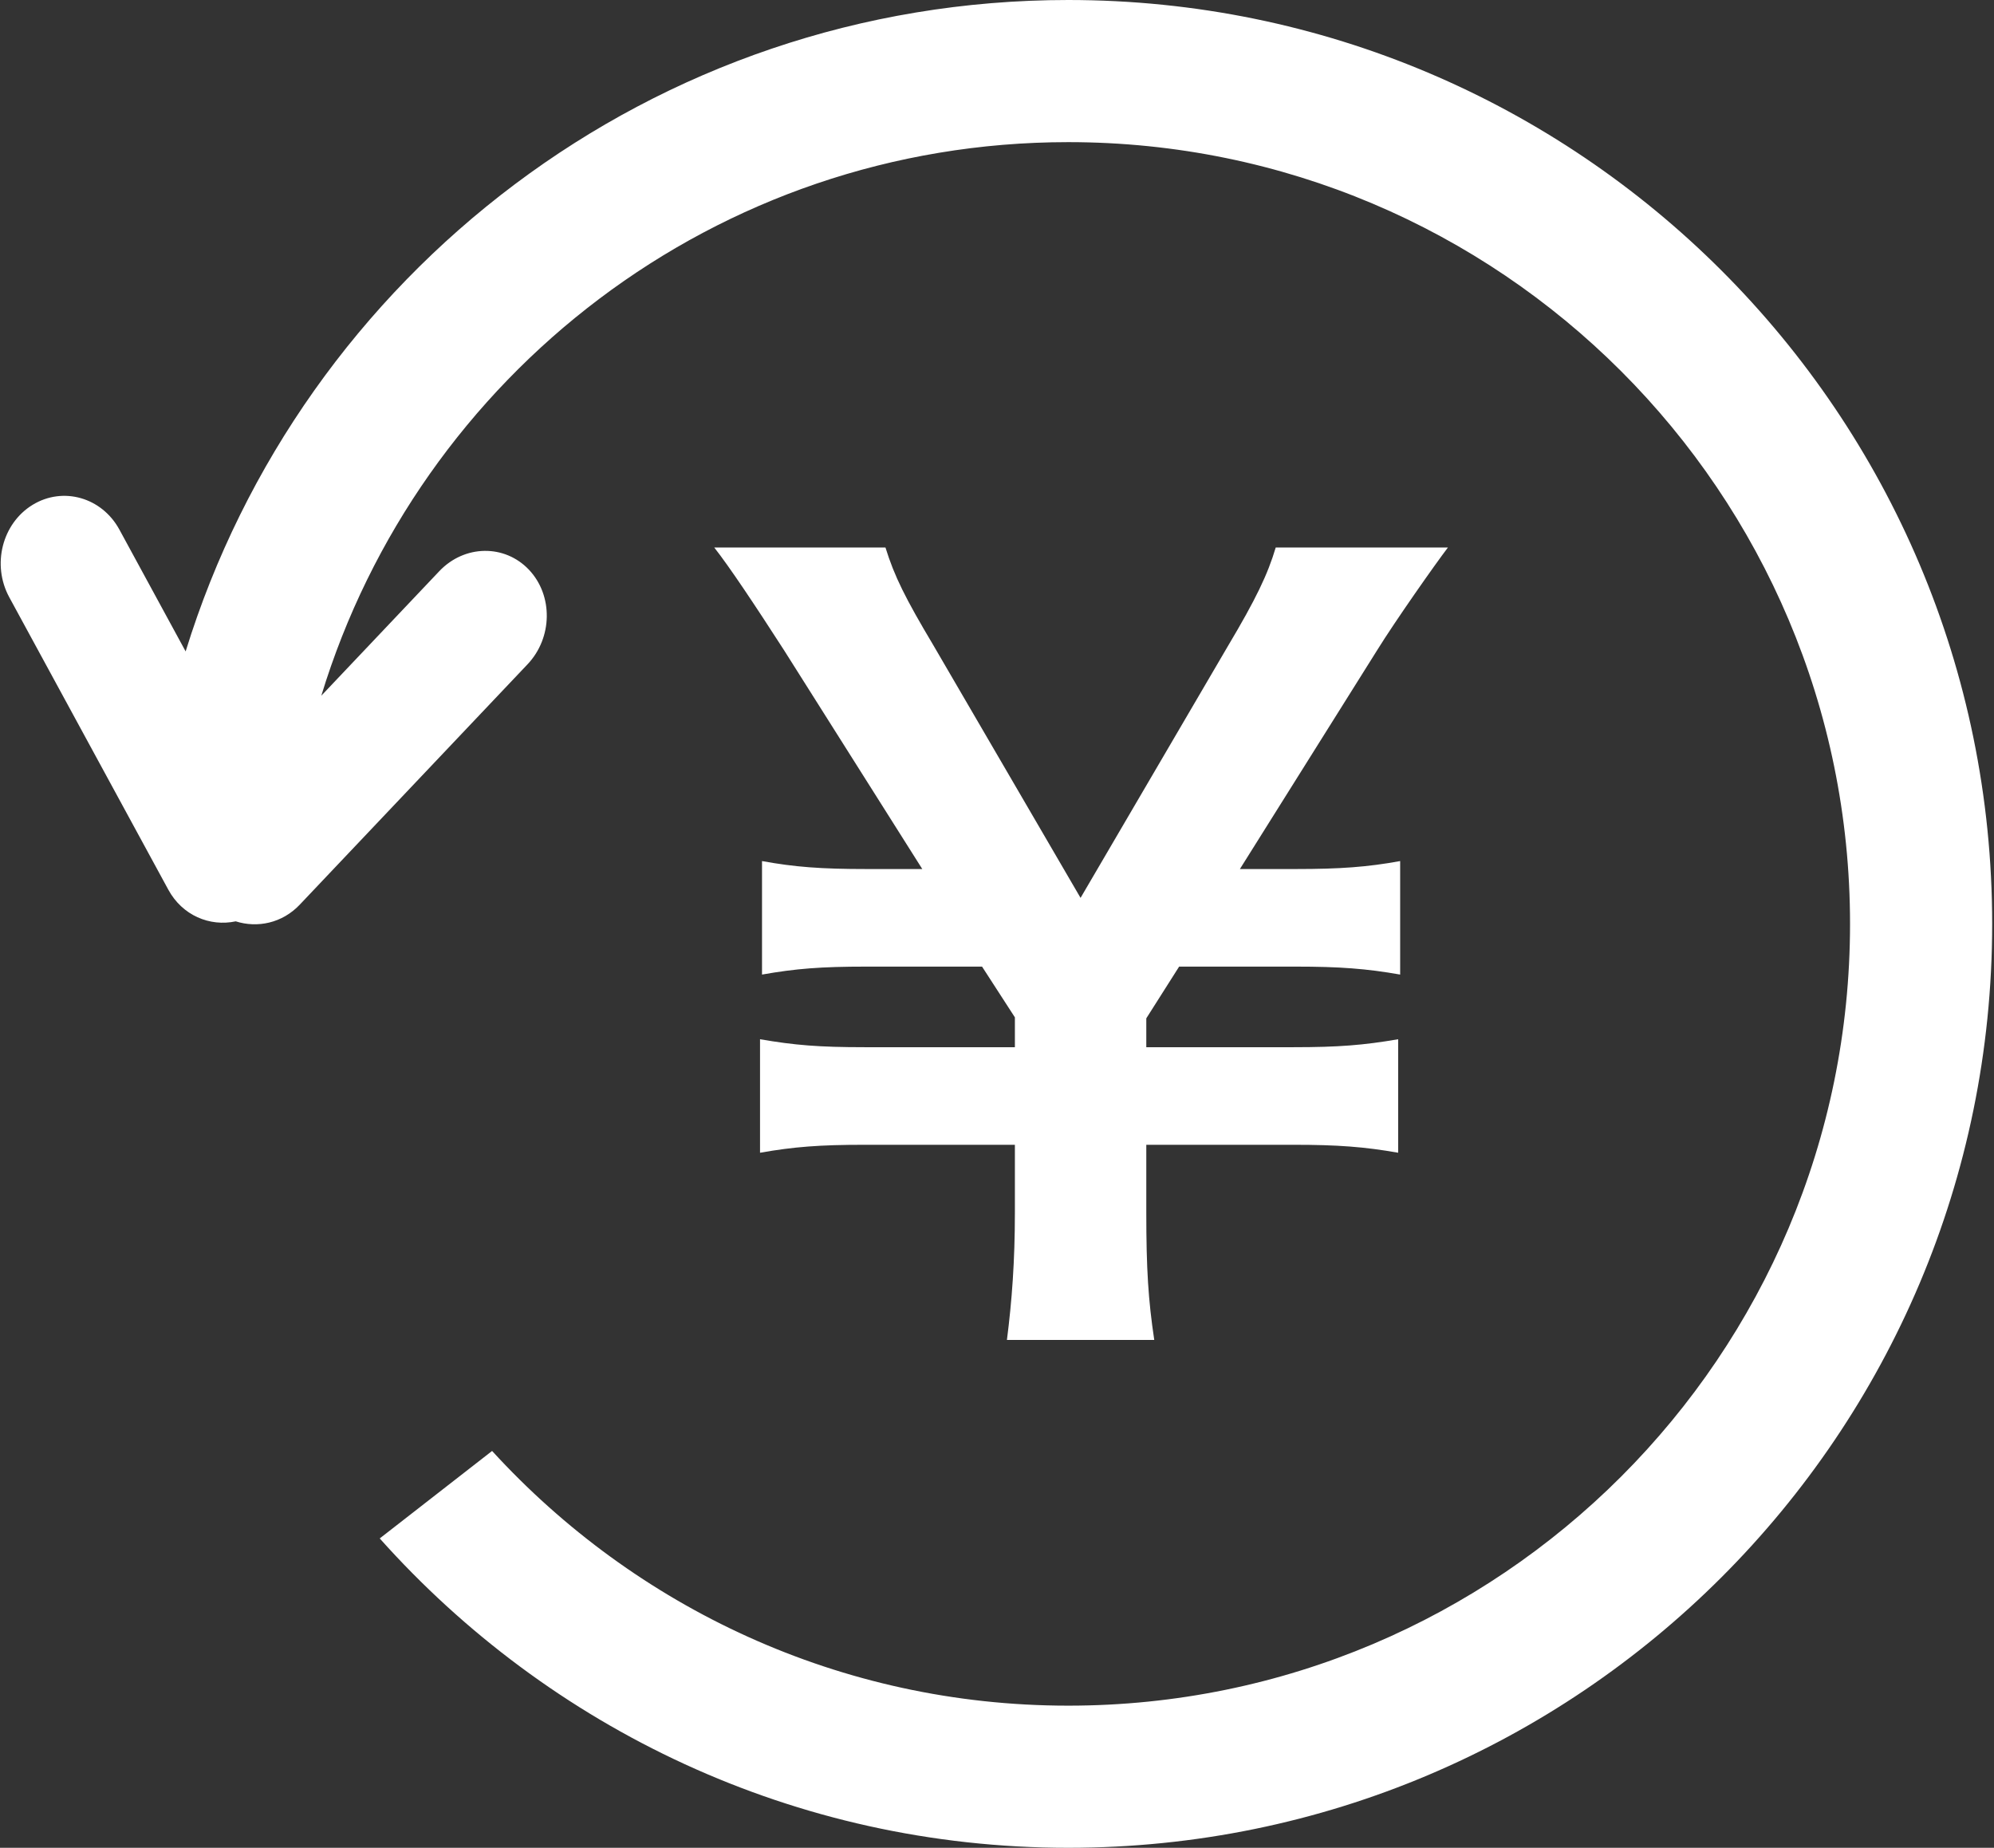 <?xml version="1.0" standalone="no"?><!DOCTYPE svg PUBLIC "-//W3C//DTD SVG 1.1//EN" "http://www.w3.org/Graphics/SVG/1.1/DTD/svg11.dtd"><svg t="1600835140361" class="icon" viewBox="0 0 1105 1024" version="1.1" xmlns="http://www.w3.org/2000/svg" p-id="3572" xmlns:xlink="http://www.w3.org/1999/xlink" width="215.82" height="200"><rect x="0" y="0" width="1105" height="1024" fill="#333333" stroke="none"/><defs><style type="text/css"></style></defs><path d="M395.815 303.419 490.693 303.419C495.655 319.409 501.721 331.54 517.159 357.455L598.804 497.585 680.487 358.006C695.926 332.091 702.543 318.306 706.954 303.419L802.383 303.419C795.215 312.793 773.159 344.222 763.234 360.212L687.104 481.595 717.982 481.595C742.794 481.595 757.721 480.492 775.916 477.184L775.916 540.081C757.169 536.773 742.242 535.67 717.982 535.67L653.43 535.67 635.234 564.342 635.234 580.332 716.879 580.332C741.691 580.332 755.515 579.23 774.814 575.921L774.814 638.818C756.066 635.51 741.14 634.407 716.879 634.407L635.234 634.407 635.234 671.941C635.234 703.37 636.337 720.463 639.646 742.558L558.001 742.558C560.758 721.014 562.412 698.959 562.412 671.941L562.412 634.407 479.114 634.407C454.302 634.407 439.926 635.51 421.179 638.818L421.179 575.921C440.478 579.23 453.75 580.332 479.114 580.332L562.412 580.332 562.412 563.791 544.217 535.67 480.217 535.67C454.853 535.67 441.029 536.773 422.282 540.081L422.282 477.184C440.478 480.492 454.853 481.595 480.217 481.595L511.094 481.595 434.412 360.212C418.422 335.399 404.086 313.895 395.815 303.419ZM591.99 1024C440.162 1024 304.167 957.519 210.432 852.559L272.699 804.076C351.902 890.644 465.447 945.231 591.99 945.231 831.252 945.231 1025.221 751.262 1025.221 512 1025.221 272.738 831.252 78.769 591.99 78.769 396.8 78.769 232.172 208.03 178.058 385.536L243.436 316.534C257.378 301.844 279.631 301.489 293.14 315.746 306.609 330.004 306.255 353.477 292.313 368.167L166.124 501.327C156.396 511.606 142.651 514.402 130.639 510.582 116.224 513.654 101.022 507.313 93.263 493.017L5.12 330.949C-4.608 313.029 1.142 290.146 18.038 279.788 34.895 269.47 56.438 275.614 66.166 293.494L102.873 360.999C167.345 151.985 361.826 0 591.99 0 874.772 0 1103.99 229.218 1103.99 512 1103.99 794.782 874.772 1024 591.99 1024Z" p-id="3573" fill="#ffffff"></path></svg>
